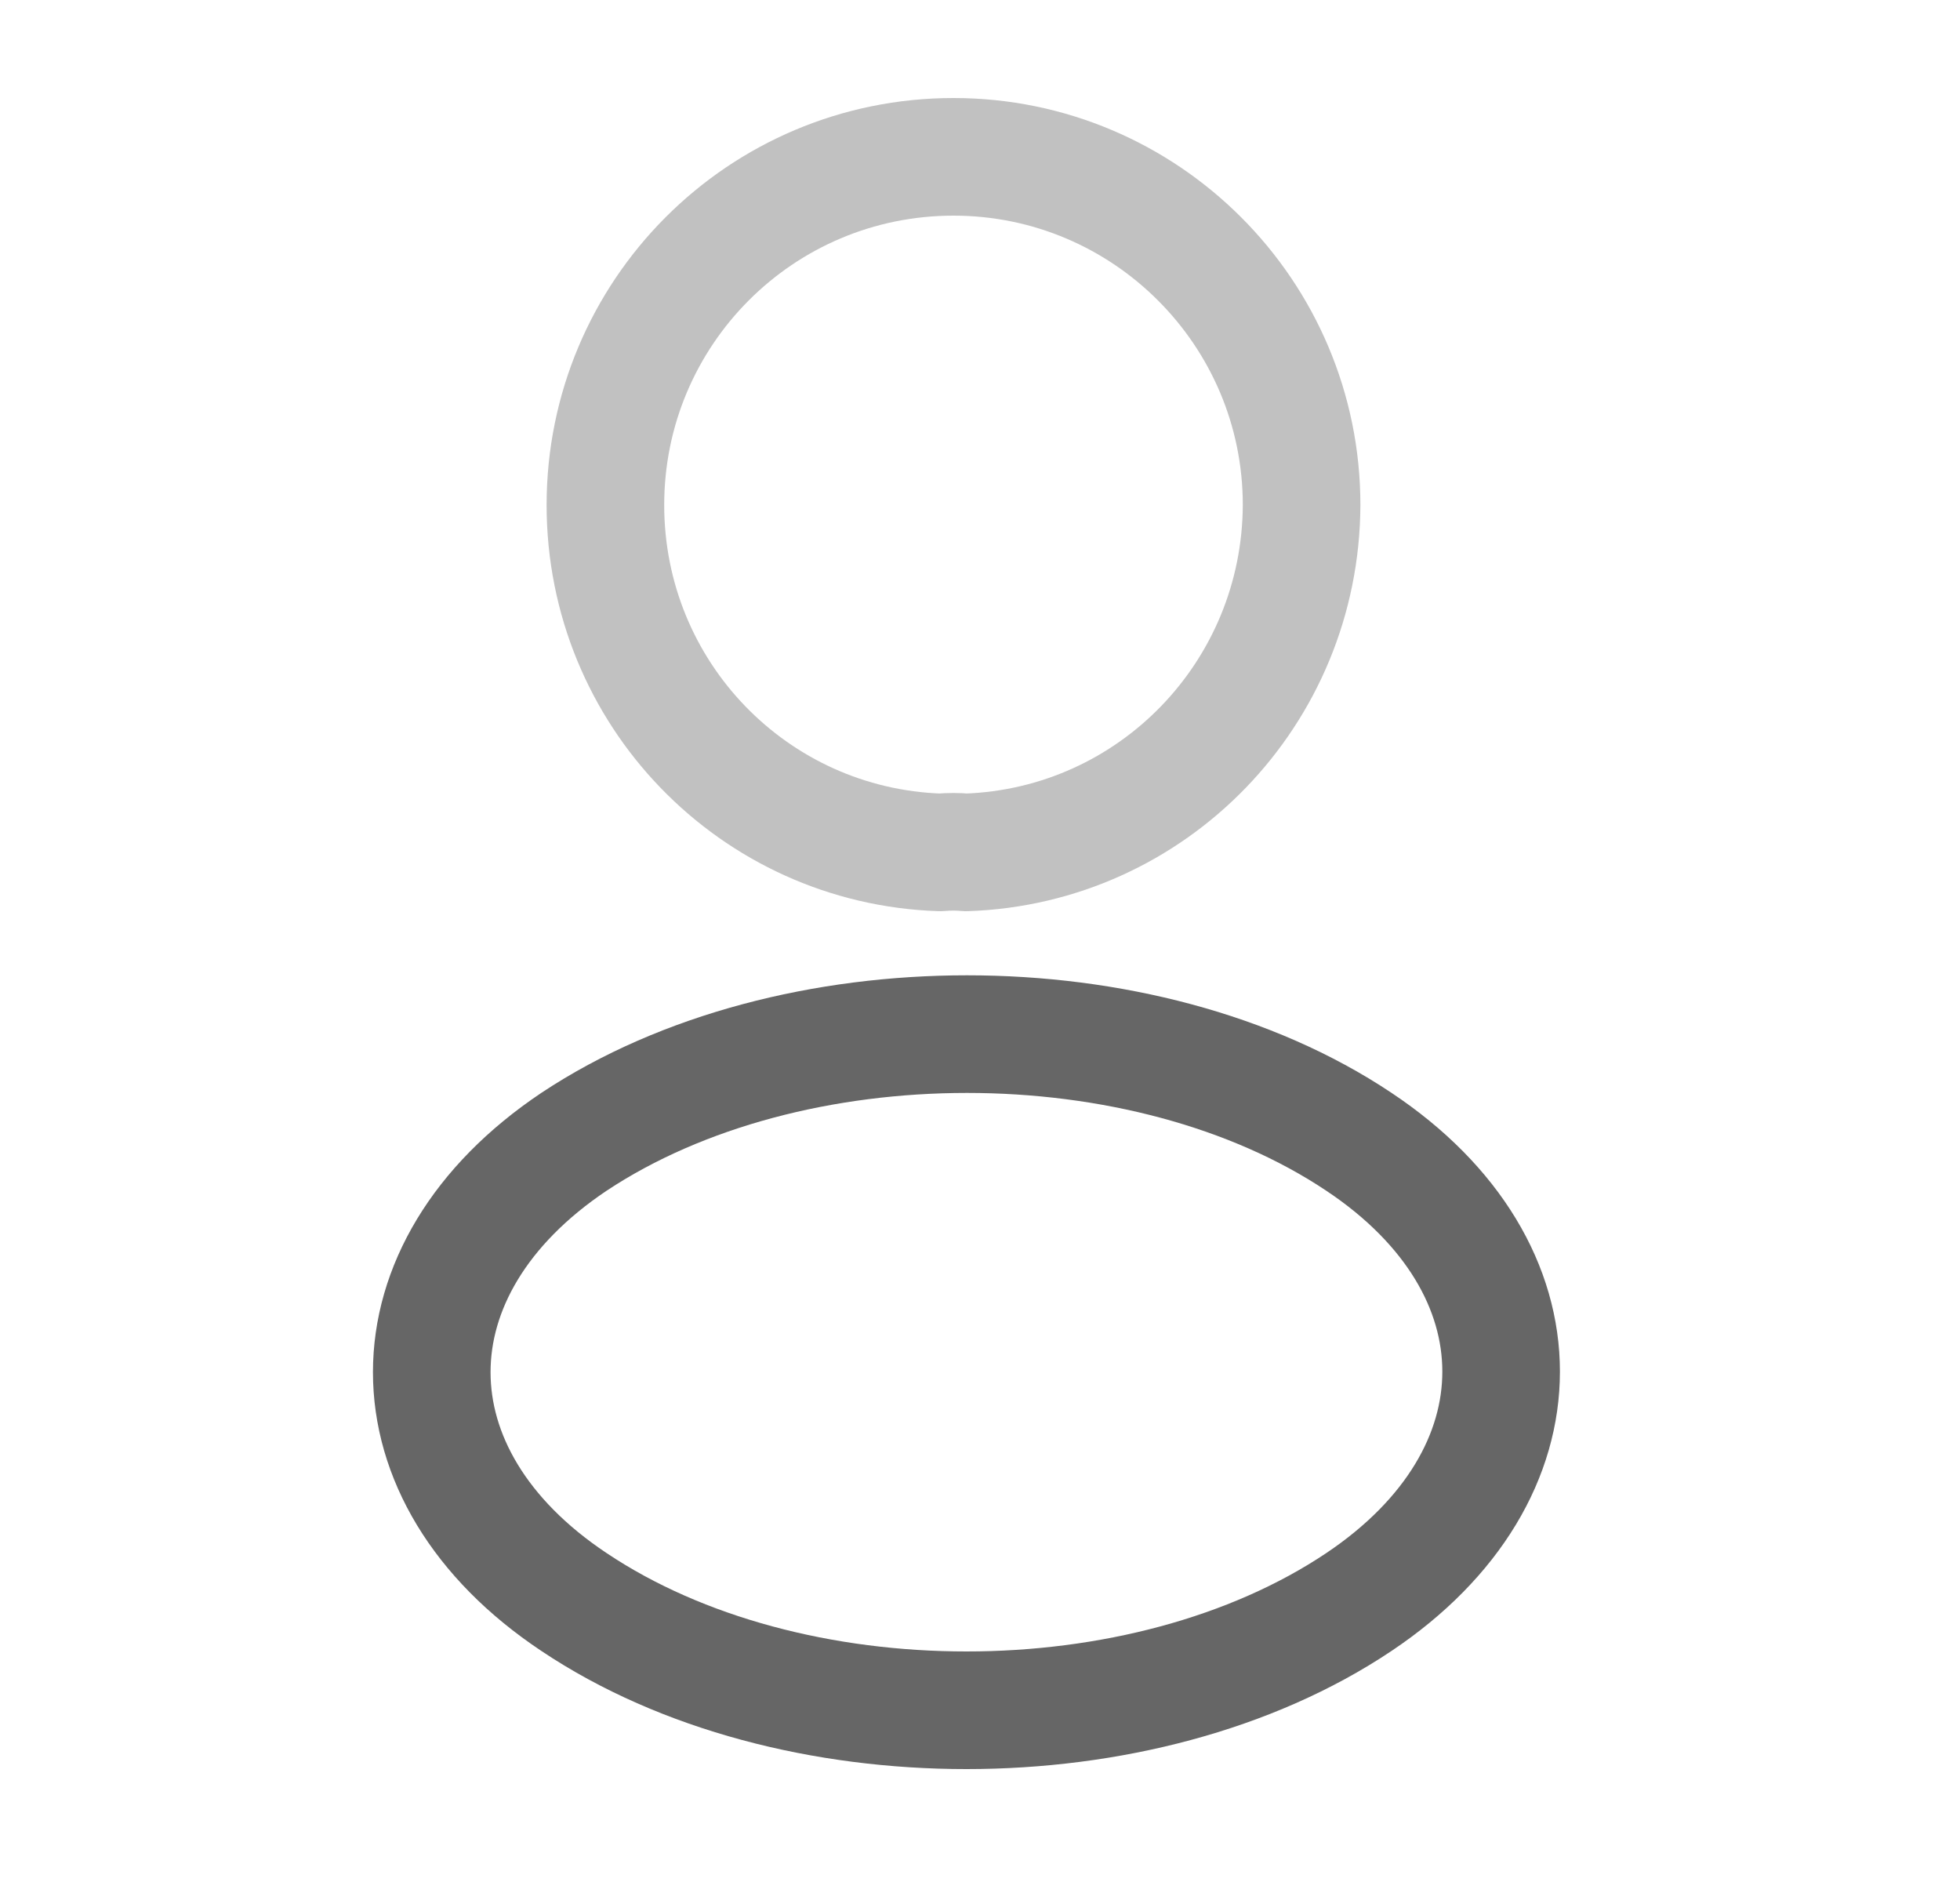 <svg width="25" height="24" viewBox="0 0 25 24" fill="none" xmlns="http://www.w3.org/2000/svg">
<path opacity="0.4" d="M12.322 10.87C12.222 10.86 12.102 10.86 11.992 10.87C9.612 10.79 7.722 8.84 7.722 6.44C7.722 3.99 9.702 2 12.162 2C14.612 2 16.602 3.99 16.602 6.44C16.592 8.84 14.702 10.79 12.322 10.87Z" stroke="#666666" stroke-width="1.5" stroke-linecap="round" stroke-linejoin="round"/>
<path d="M7.322 14.56C4.902 16.18 4.902 18.82 7.322 20.43C10.072 22.27 14.582 22.27 17.332 20.43C19.752 18.81 19.752 16.17 17.332 14.56C14.592 12.73 10.082 12.73 7.322 14.56Z" stroke="#666666" stroke-width="1.5" stroke-linecap="round" stroke-linejoin="round"/>
</svg>
